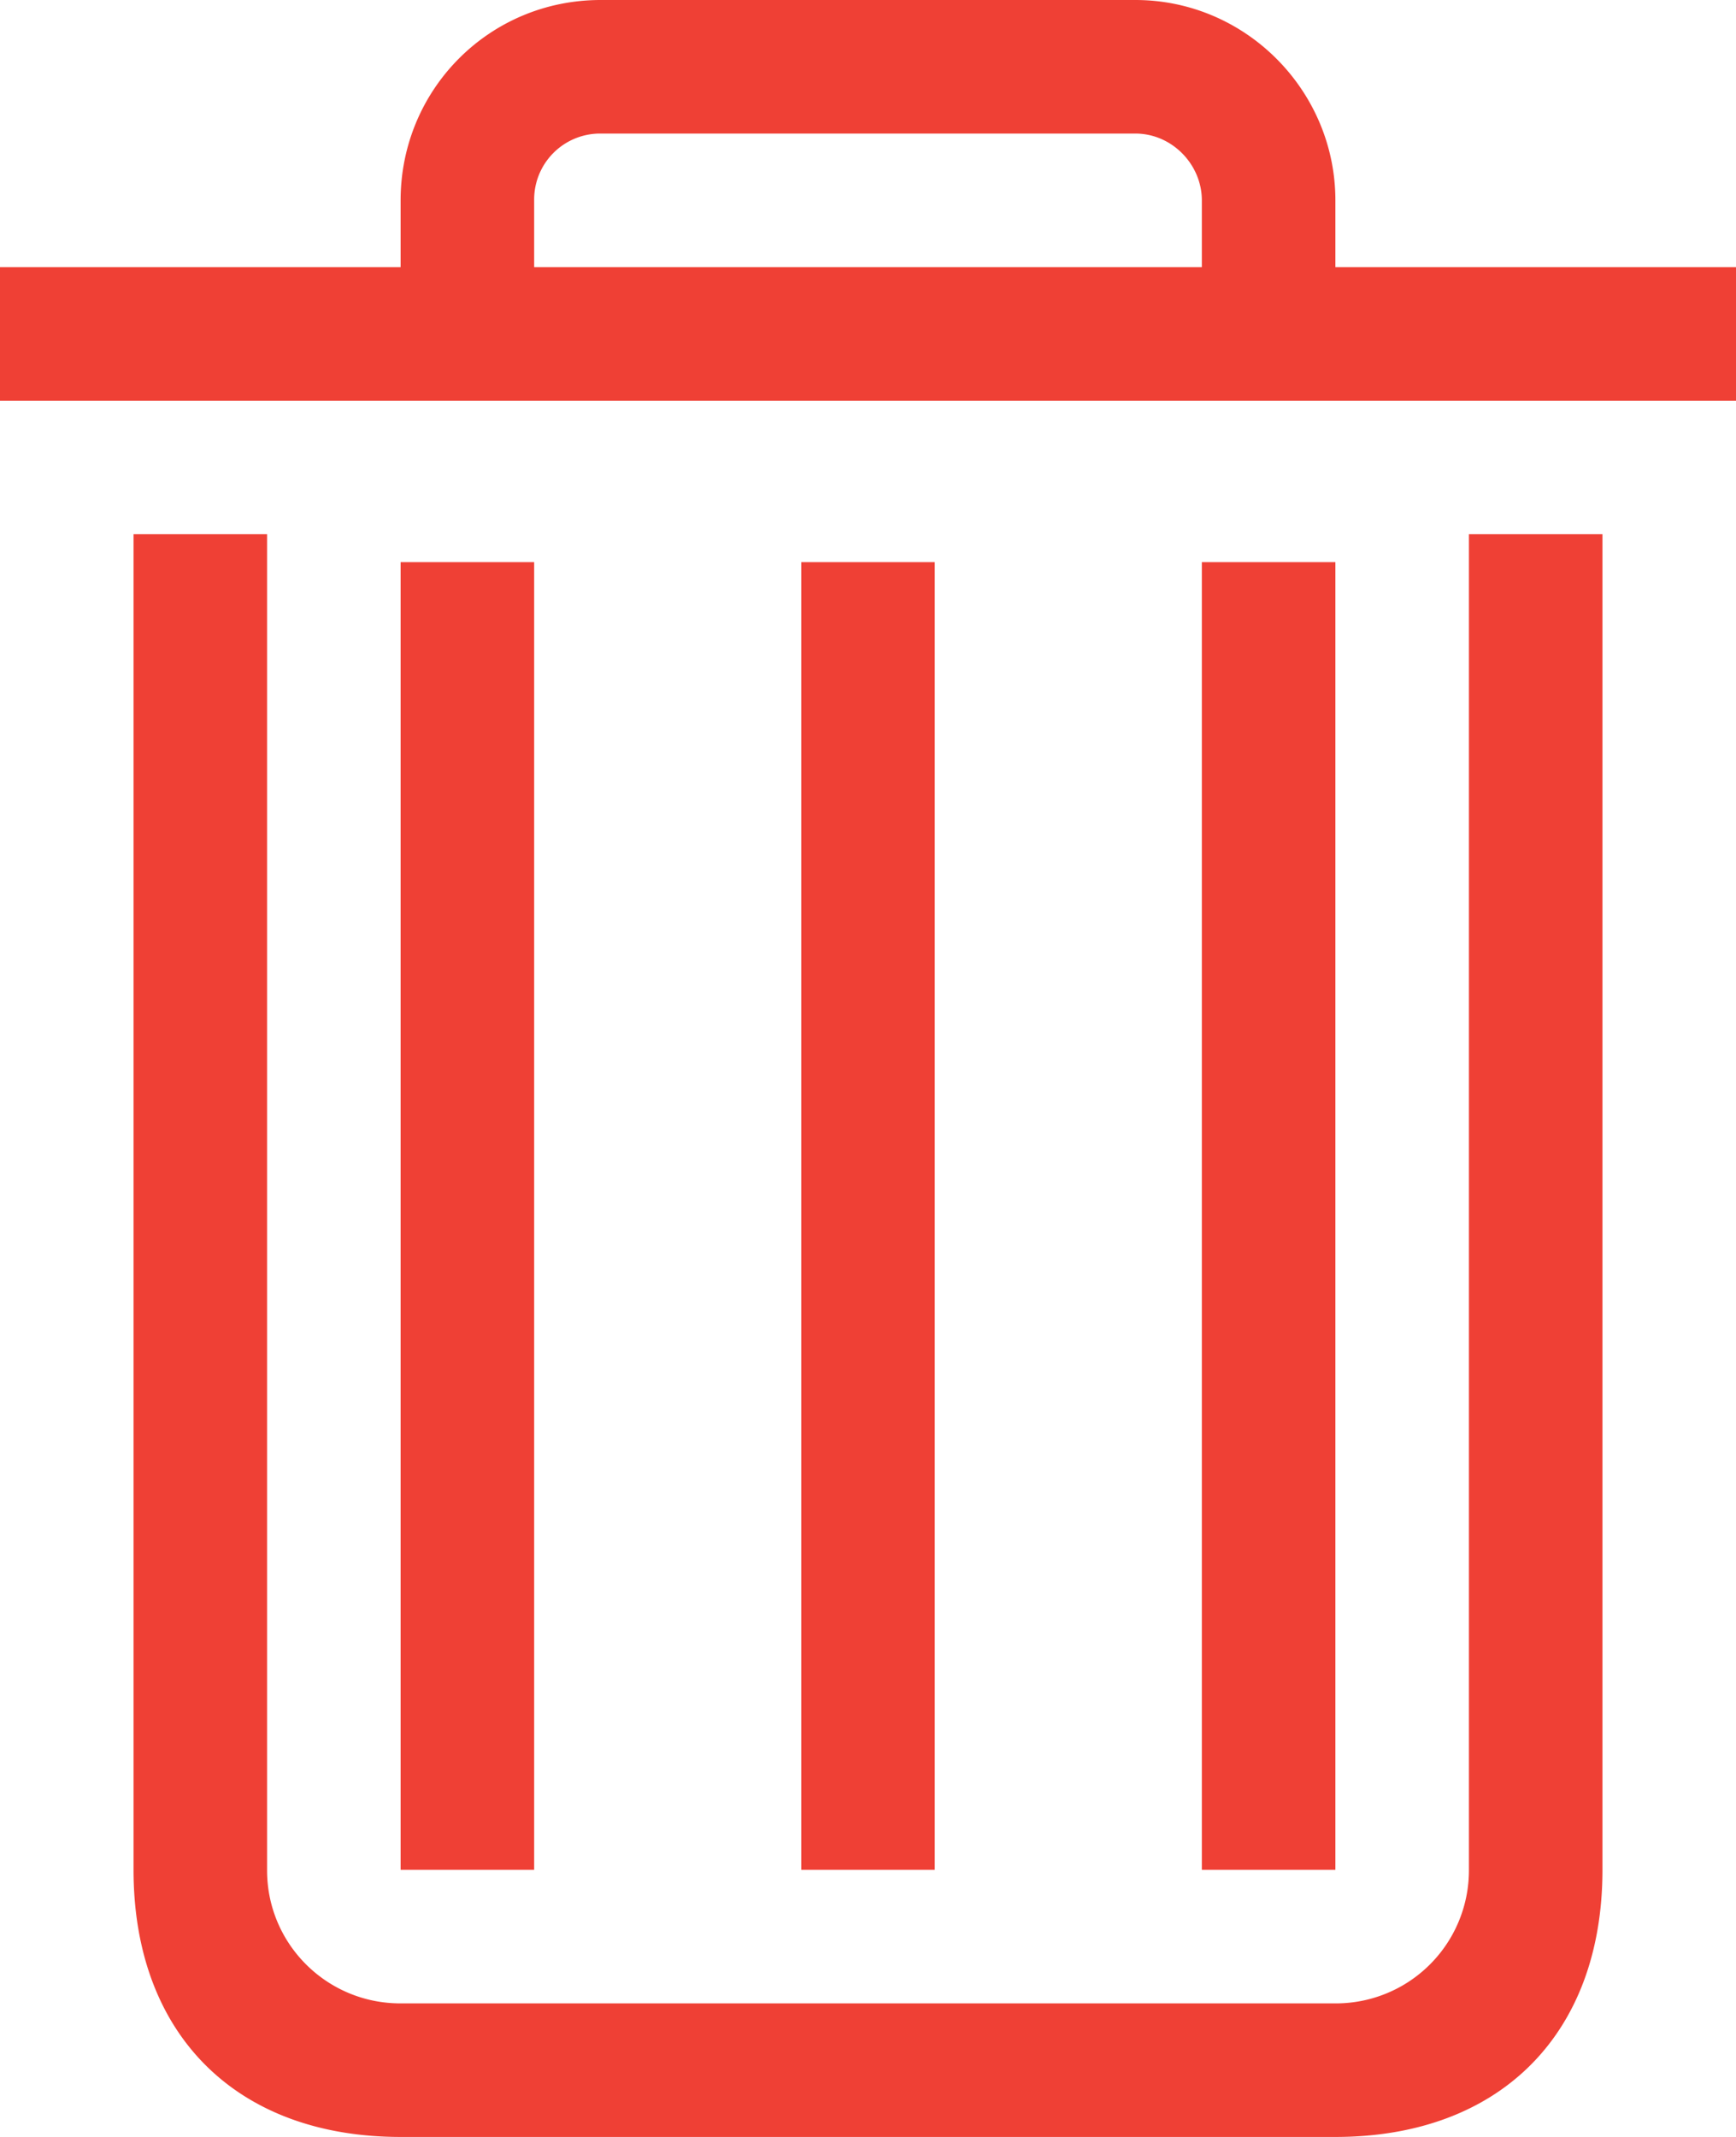 <svg xmlns="http://www.w3.org/2000/svg" width="13" height="16" viewBox="0 0 13 16">
    <path fill="#EF4035" fill-rule="evenodd" d="M1 14V4h11v10c0 1.231-.769 2-2 2H3c-1.231 0-2-.769-2-2zM2 4v10.004c0 .551.447.996.998.996h7.004a.996.996 0 0 0 .998-.996V4H2zm1 10V4.209h1V14H3zm6 0V4.209h1V14H9zm-3 0V4.209h1V14H6zM0 2h13v1H0V2zm4-.5V2h5v-.5c0-.268-.223-.5-.498-.5H4.498A.494.494 0 0 0 4 1.5zm-1 0C3 .672 3.662 0 4.498 0h4.004C9.33 0 10 .68 10 1.5V2H3v-.5z"/>
</svg>
